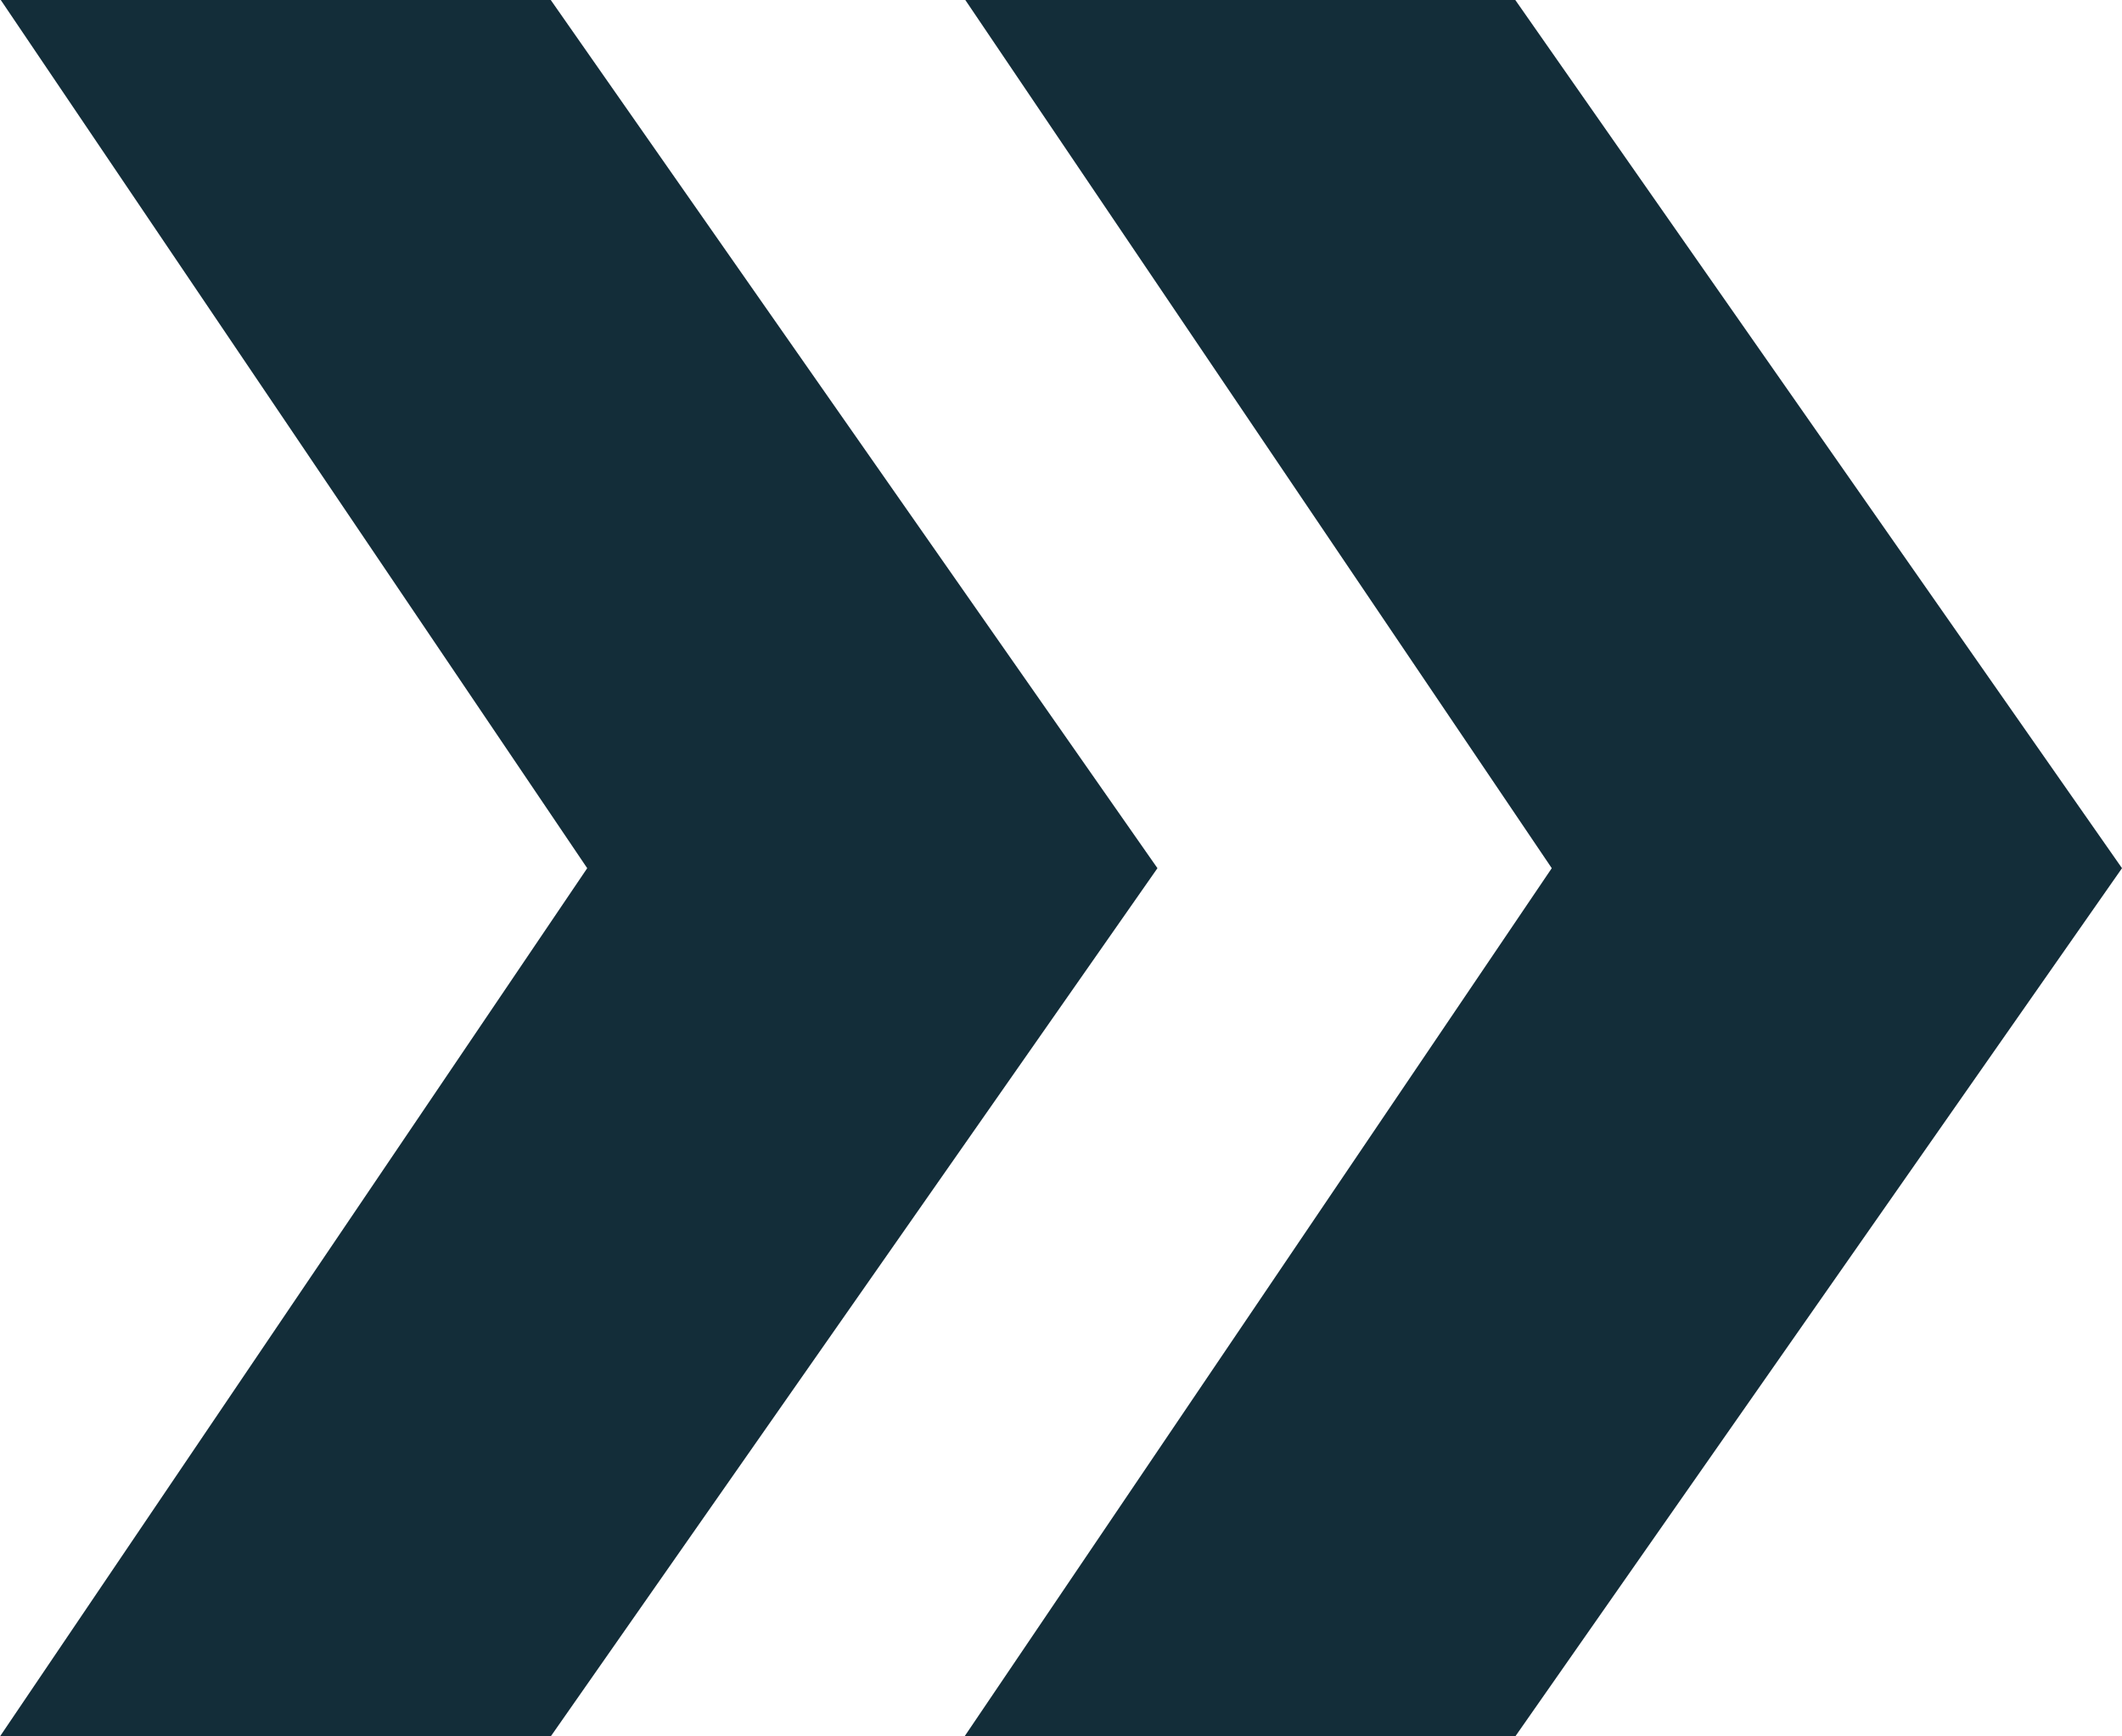 <svg xmlns="http://www.w3.org/2000/svg" width="11" height="9" viewBox="0 0 11 9">
  <g id="Group_29" data-name="Group 29" transform="translate(-612 -859)">
    <path id="Path_390" data-name="Path 390" d="M4.1-2.156l-3.04-4.5H3.911l3.145,4.5-3.145,4.5H1.056Z" transform="translate(610.944 865.656)" fill="#132d39"/>
    <path id="Path_391" data-name="Path 391" d="M4.1-2.156l-3.04-4.5H3.911l3.145,4.5-3.145,4.5H1.056Z" transform="translate(615.944 865.656)" fill="#132d39"/>
  </g>
</svg>
